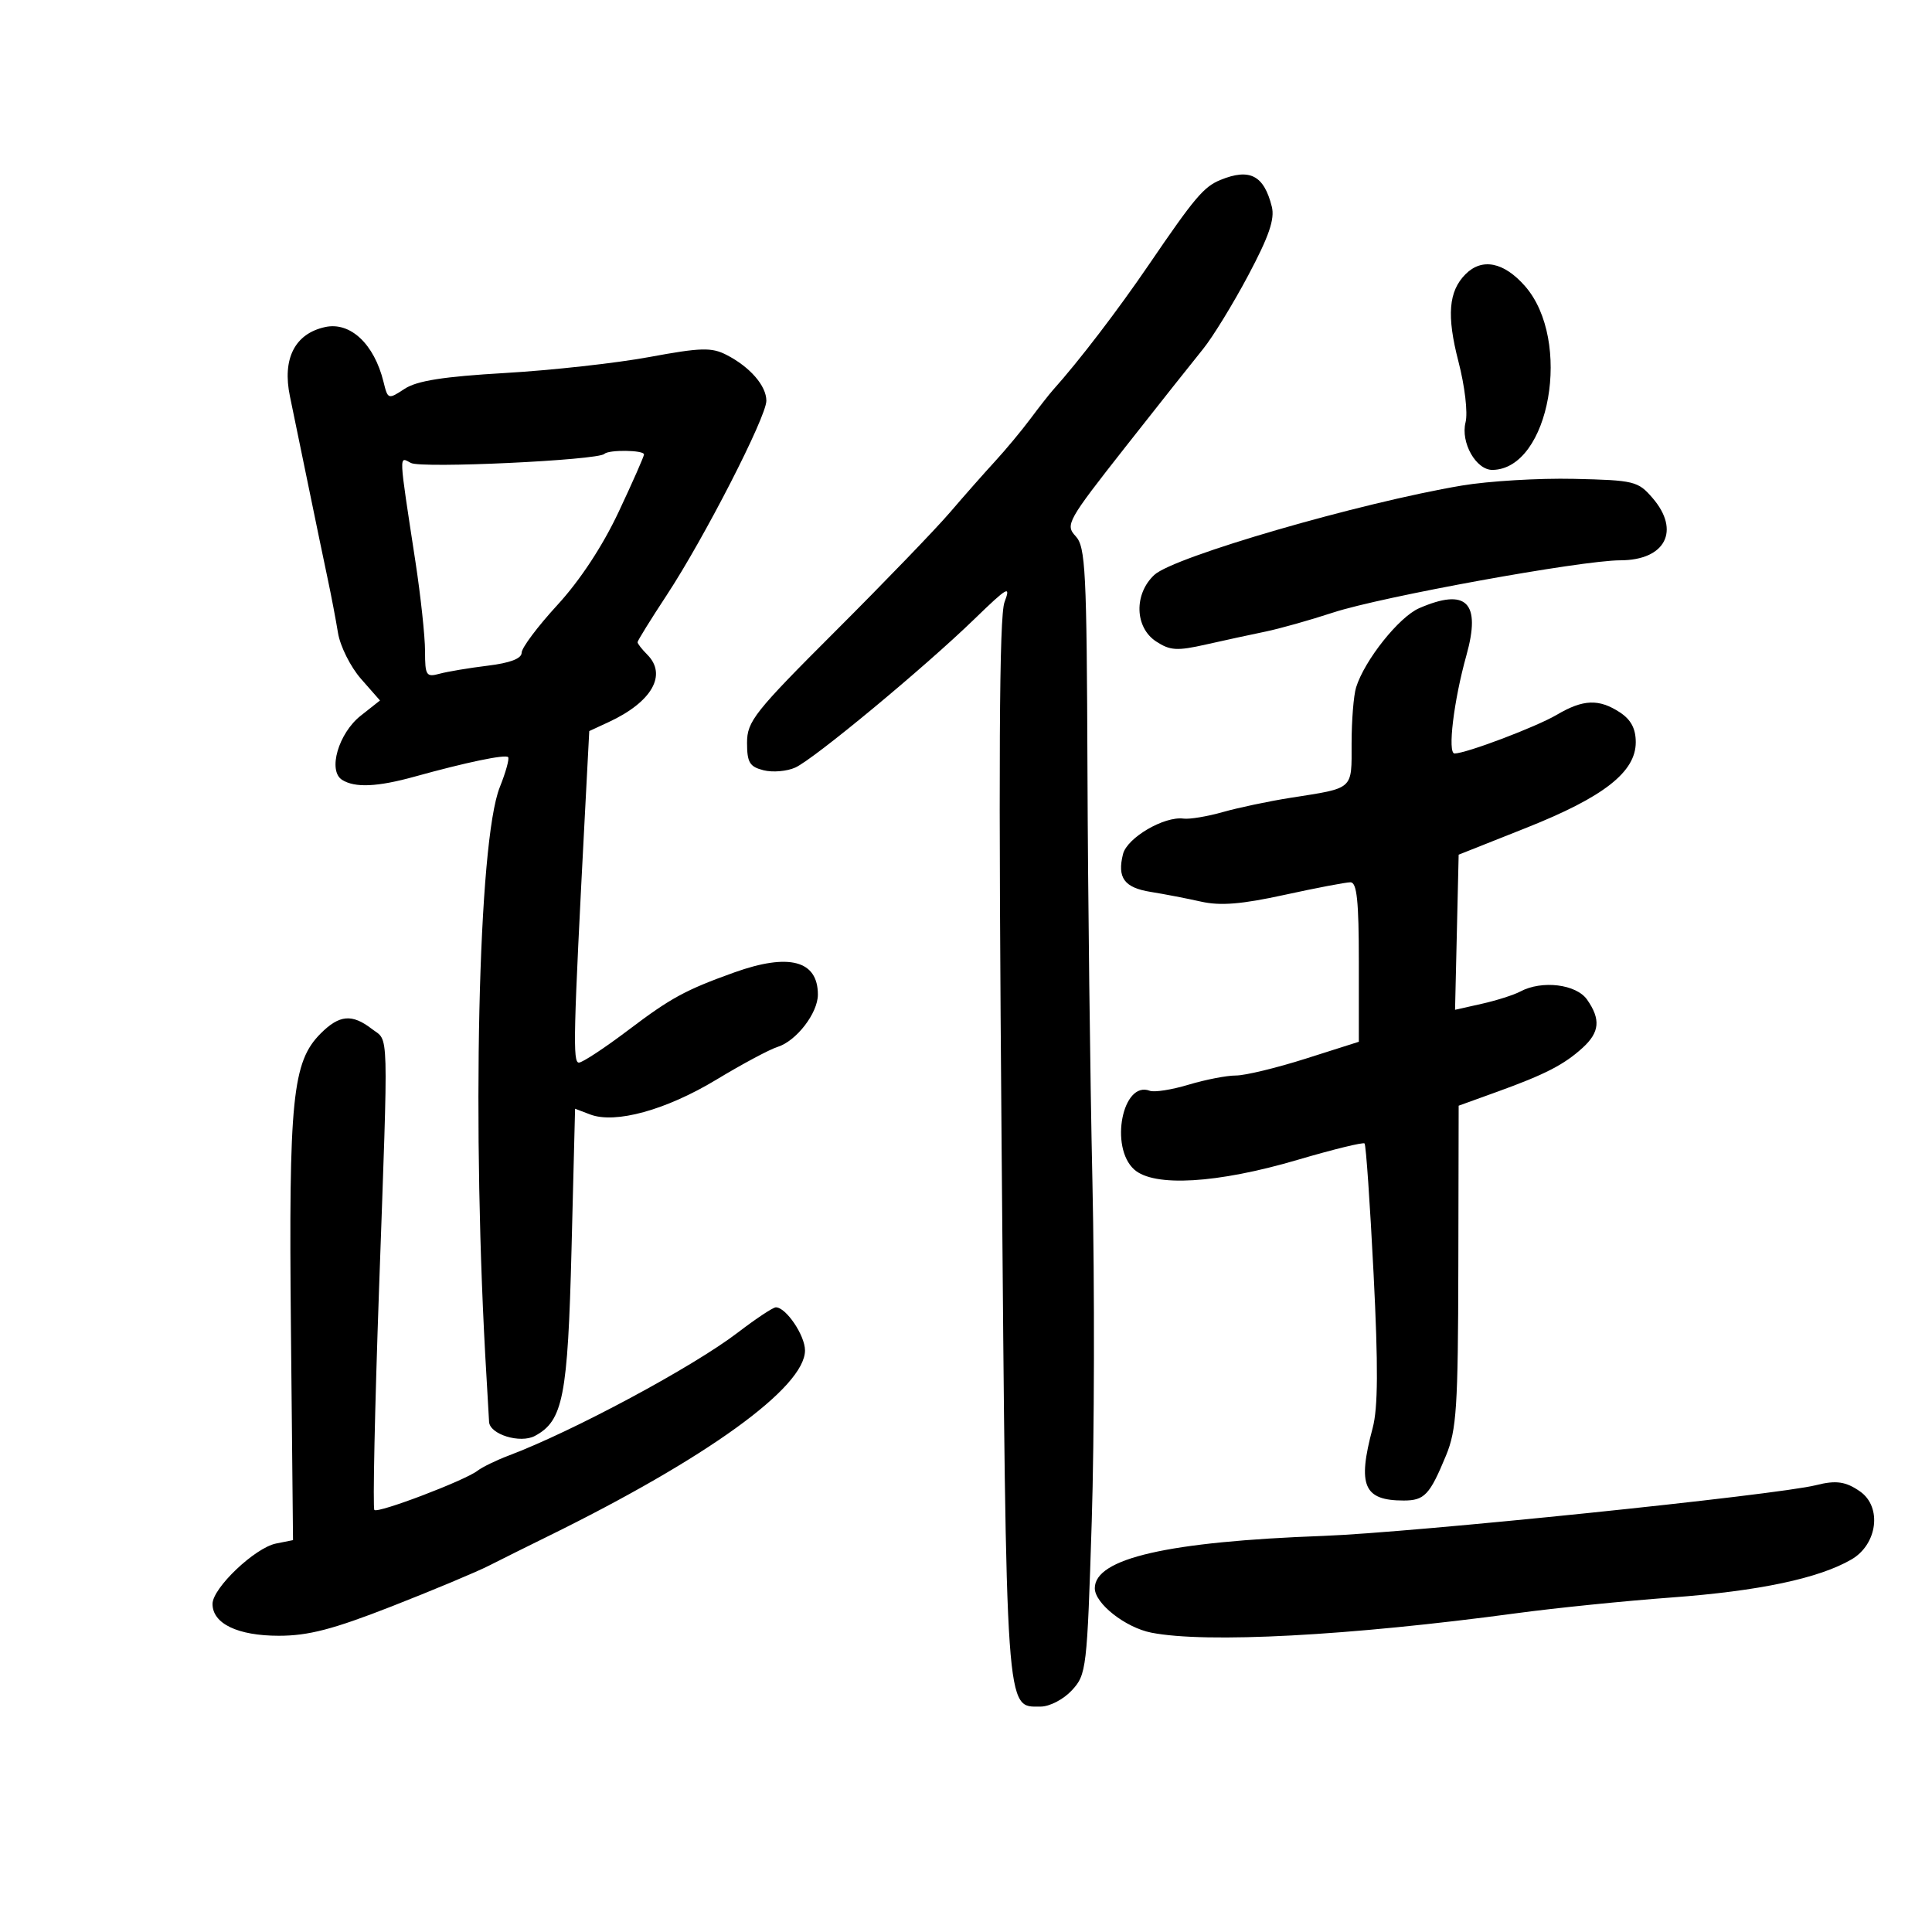 <svg xmlns="http://www.w3.org/2000/svg" width="300" height="300" viewBox="0 0 300 300" version="1.1">
	<path d="M 189.500 27.945 C 186.923 29, 185.491 30.694, 178.465 41 C 173.556 48.200, 167.574 56.022, 163.500 60.567 C 162.950 61.181, 161.375 63.191, 160 65.034 C 158.625 66.877, 156.150 69.852, 154.500 71.645 C 152.850 73.438, 149.700 77.007, 147.500 79.577 C 145.300 82.146, 137.313 90.428, 129.750 97.982 C 117.140 110.576, 116 112.015, 116 115.338 C 116 118.397, 116.401 119.063, 118.574 119.608 C 119.989 119.963, 122.207 119.771, 123.502 119.181 C 126.425 117.849, 143.507 103.686, 151.306 96.127 C 156.490 91.103, 156.991 90.822, 155.981 93.500 C 155.151 95.699, 155.032 118.398, 155.534 178.500 C 156.275 267.273, 156.117 265, 161.571 265 C 162.986 265, 165.124 263.890, 166.437 262.474 C 168.705 260.026, 168.801 259.207, 169.525 236.224 C 169.936 223.176, 169.984 199.450, 169.631 183.500 C 169.278 167.550, 168.932 138.883, 168.862 119.796 C 168.747 88.522, 168.565 84.910, 167.021 83.253 C 165.387 81.499, 165.741 80.866, 174.713 69.457 C 179.886 62.881, 185.329 56.013, 186.809 54.195 C 188.289 52.377, 191.442 47.239, 193.816 42.777 C 197.047 36.705, 197.970 34.017, 197.486 32.088 C 196.264 27.218, 194.065 26.077, 189.500 27.945 M 227.573 42.570 C 224.927 45.216, 224.617 49.010, 226.466 56.137 C 227.463 59.983, 227.943 64.089, 227.570 65.578 C 226.779 68.728, 229.217 73.015, 231.773 72.968 C 240.655 72.805, 244.171 52.820, 236.795 44.419 C 233.521 40.690, 230.132 40.011, 227.573 42.570 M 50.500 50.782 C 45.782 51.803, 43.798 55.704, 45.023 61.555 C 45.477 63.725, 46.771 70, 47.898 75.500 C 49.026 81, 50.381 87.525, 50.908 90 C 51.436 92.475, 52.144 96.197, 52.483 98.271 C 52.822 100.346, 54.428 103.556, 56.052 105.407 L 59.006 108.770 56.011 111.135 C 52.559 113.861, 50.871 119.671, 53.118 121.094 C 55.111 122.356, 58.606 122.199, 64.412 120.587 C 72.366 118.379, 78.443 117.110, 78.897 117.564 C 79.125 117.792, 78.544 119.896, 77.606 122.239 C 74.228 130.674, 73.227 175.449, 75.554 214 C 75.737 217.025, 75.912 220.074, 75.943 220.775 C 76.030 222.728, 80.772 224.192, 83.055 222.970 C 87.436 220.626, 88.165 216.908, 88.747 193.943 L 89.298 172.163 91.647 173.056 C 95.547 174.539, 103.429 172.366, 111.213 167.663 C 115.221 165.241, 119.501 162.950, 120.724 162.571 C 123.649 161.665, 127 157.321, 127 154.437 C 127 149.137, 122.509 147.952, 114 151.005 C 106.451 153.714, 104.162 154.958, 97.648 159.888 C 93.933 162.700, 90.443 165, 89.892 165 C 88.921 165, 89.022 160.848, 90.846 126.011 L 91.500 113.521 94.500 112.131 C 101.226 109.015, 103.644 104.787, 100.500 101.643 C 99.675 100.818, 99 99.952, 99 99.720 C 99 99.487, 101.042 96.192, 103.537 92.398 C 109.356 83.550, 119 64.737, 119 62.233 C 119 59.904, 116.458 56.978, 112.808 55.105 C 110.486 53.914, 108.839 53.960, 100.808 55.443 C 95.689 56.388, 85.634 57.501, 78.464 57.917 C 68.861 58.474, 64.745 59.121, 62.832 60.374 C 60.270 62.053, 60.227 62.039, 59.550 59.288 C 58.107 53.421, 54.401 49.938, 50.500 50.782 M 93.856 70.478 C 92.861 71.472, 65.456 72.761, 63.813 71.890 C 61.918 70.887, 61.878 70.011, 64.512 87.239 C 65.330 92.596, 66 98.836, 66 101.106 C 66 104.901, 66.181 105.184, 68.250 104.620 C 69.487 104.282, 72.862 103.718, 75.750 103.365 C 79.219 102.942, 81 102.260, 81 101.354 C 81 100.600, 83.497 97.267, 86.549 93.947 C 90.053 90.136, 93.553 84.818, 96.049 79.517 C 98.222 74.900, 100 70.870, 100 70.561 C 100 69.880, 94.528 69.805, 93.856 70.478 M 227 75.396 C 211.162 78.065, 182.285 86.452, 179.250 89.264 C 176.055 92.224, 176.191 97.424, 179.521 99.605 C 181.692 101.028, 182.766 101.093, 187.271 100.076 C 190.147 99.427, 194.300 98.526, 196.500 98.074 C 198.700 97.622, 203.425 96.292, 207 95.118 C 214.495 92.659, 245.529 87.013, 251.595 87.005 C 258.592 86.996, 260.978 82.411, 256.621 77.346 C 254.352 74.708, 253.786 74.570, 244.371 74.356 C 238.942 74.233, 231.125 74.701, 227 75.396 M 220.364 94.443 C 217.235 95.805, 211.899 102.504, 210.574 106.735 C 210.190 107.964, 209.875 111.880, 209.875 115.437 C 209.875 122.717, 210.315 122.325, 200.407 123.881 C 197.056 124.408, 192.331 125.402, 189.907 126.090 C 187.483 126.779, 184.724 127.239, 183.775 127.112 C 180.773 126.713, 175.017 130.086, 174.381 132.617 C 173.453 136.315, 174.571 137.838, 178.697 138.497 C 180.789 138.832, 184.304 139.511, 186.509 140.006 C 189.499 140.678, 192.791 140.411, 199.458 138.954 C 204.376 137.879, 208.984 137, 209.699 137 C 210.697 137, 211 139.886, 211 149.382 L 211 161.765 202.750 164.387 C 198.213 165.829, 193.334 167.007, 191.909 167.004 C 190.484 167.002, 187.178 167.644, 184.562 168.431 C 181.946 169.219, 179.233 169.643, 178.532 169.374 C 174.313 167.755, 172.261 178.123, 176.113 181.595 C 179.176 184.357, 189.016 183.777, 201.494 180.100 C 206.991 178.480, 211.668 177.335, 211.888 177.554 C 212.107 177.774, 212.736 186.847, 213.286 197.718 C 214.019 212.208, 213.981 218.623, 213.143 221.756 C 210.755 230.684, 211.747 233, 217.959 233 C 221.196 233, 222.007 232.137, 224.542 226 C 226.178 222.039, 226.406 218.514, 226.450 196.596 L 226.500 171.692 232.500 169.524 C 239.935 166.836, 242.867 165.326, 245.750 162.701 C 248.396 160.291, 248.583 158.277, 246.443 155.223 C 244.758 152.816, 239.420 152.170, 236.064 153.966 C 235.071 154.497, 232.387 155.352, 230.100 155.866 L 225.940 156.801 226.220 144.758 L 226.500 132.715 236.982 128.552 C 249.022 123.770, 254 119.881, 254 115.256 C 254 113.143, 253.256 111.743, 251.535 110.615 C 248.282 108.484, 245.830 108.578, 241.740 110.991 C 238.551 112.872, 227.645 117, 225.863 117 C 224.746 117, 225.736 108.787, 227.697 101.782 C 230.007 93.530, 227.721 91.242, 220.364 94.443 M 49.803 160.469 C 45.396 164.877, 44.820 170.582, 45.175 206.326 L 45.500 239.151 42.866 239.678 C 39.587 240.332, 33 246.595, 33 249.057 C 33 252.121, 36.915 254, 43.299 254 C 47.872 254, 51.691 253.008, 60.756 249.463 C 67.137 246.968, 73.965 244.110, 75.929 243.112 C 77.893 242.115, 81.975 240.083, 85 238.598 C 109.755 226.442, 125 215.425, 125 209.690 C 125 207.362, 122.050 203, 120.475 203 C 120.040 203, 117.393 204.755, 114.592 206.900 C 107.612 212.247, 88.976 222.255, 79 226.016 C 77.075 226.741, 74.888 227.806, 74.139 228.382 C 72.157 229.907, 58.693 235.026, 58.134 234.467 C 57.873 234.206, 58.197 218.807, 58.855 200.246 C 60.330 158.628, 60.418 161.835, 57.742 159.772 C 54.664 157.400, 52.701 157.572, 49.803 160.469 M 282 230.613 C 275.975 232.143, 219.215 237.991, 205.500 238.494 C 181.352 239.381, 170 241.979, 170 246.619 C 170 248.992, 174.755 252.729, 178.783 253.520 C 187.287 255.191, 209.472 254.010, 235.500 250.499 C 241.550 249.683, 252.350 248.586, 259.500 248.061 C 273.113 247.062, 282.435 245.093, 287.495 242.150 C 291.535 239.800, 292.269 234.003, 288.832 231.595 C 286.619 230.045, 285.098 229.826, 282 230.613" stroke="none" fill="black" fill-rule="evenodd"/>
</svg>